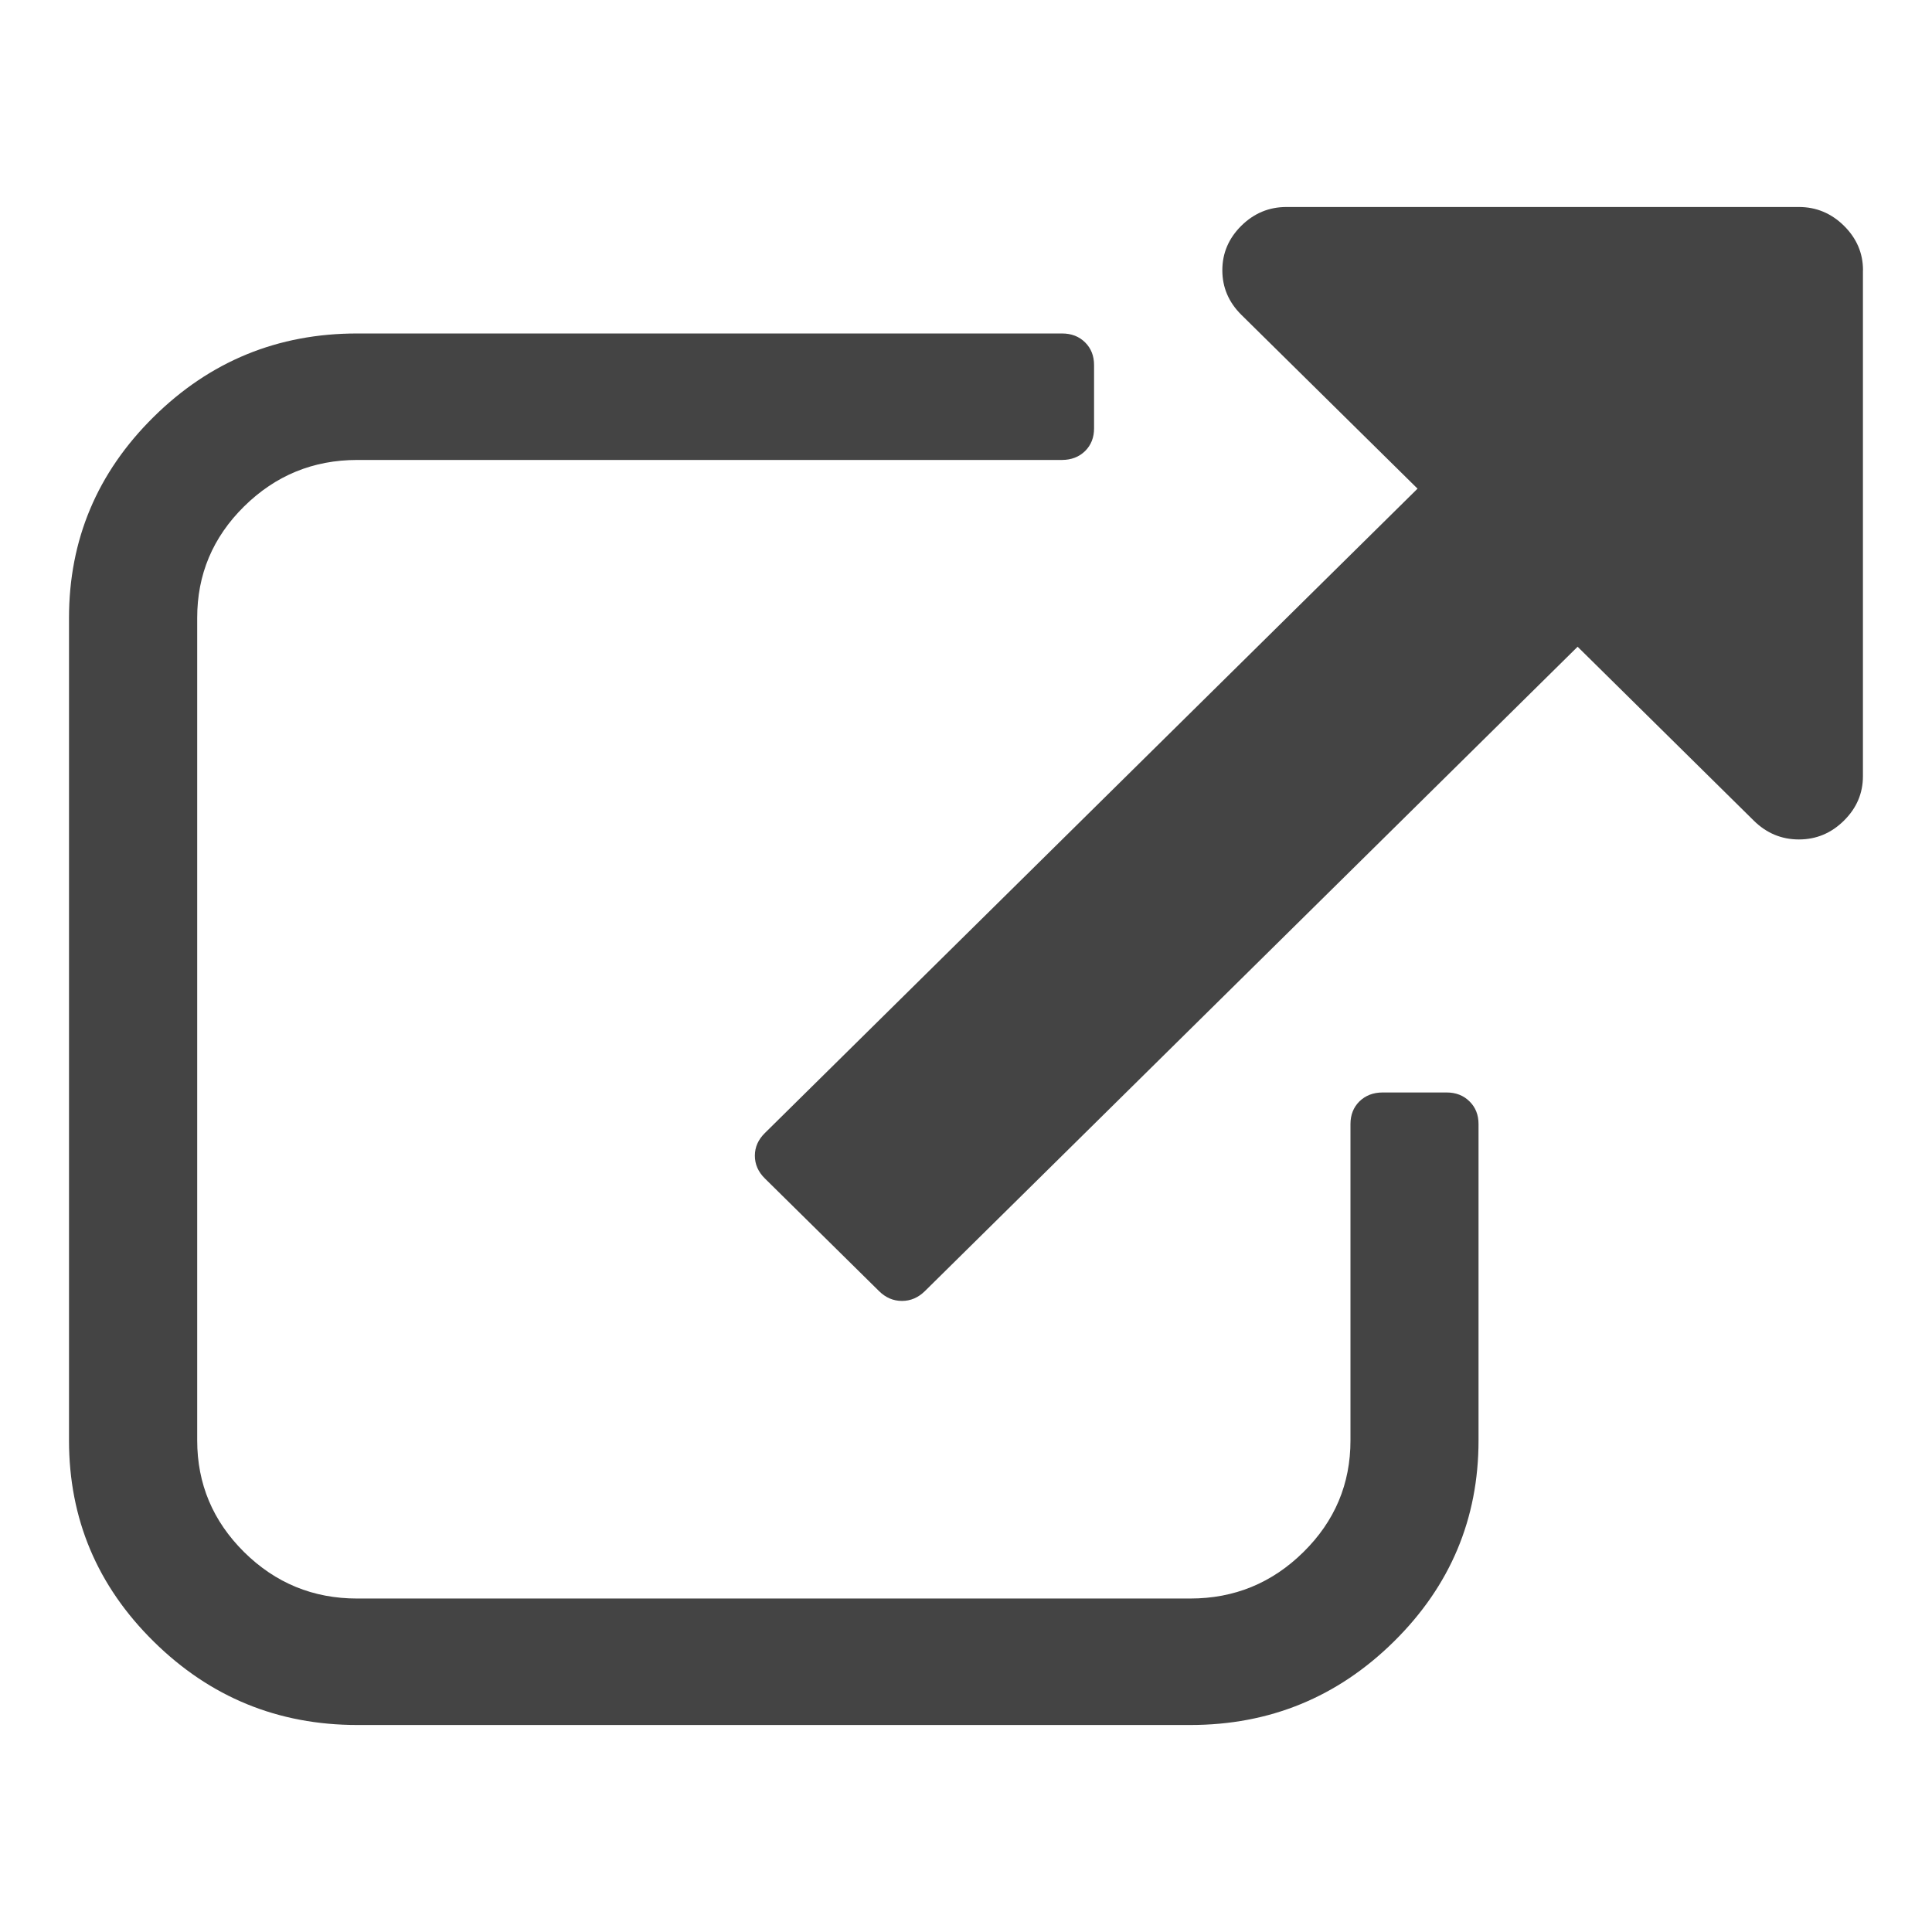 <svg xmlns="http://www.w3.org/2000/svg" width="28" height="28" viewBox="0 0 28 28">
    <path d="M21.428 16.291v4.584q0 1.704-1.226 2.915Q18.976 25 17.25 25H5.18q-1.727 0-2.953-1.21Q1 22.58 1 20.875V8.958q0-1.704 1.226-2.915 1.225-1.211 2.952-1.21h10.214q.204 0 .334.129.13.129.13.329v.917q0 .2-.13.329-.131.128-.334.129H5.178q-.957 0-1.64.673-.682.673-.68 1.619v11.917q0 .945.68 1.619.682.674 1.64.673H17.25q.958 0 1.64-.673.683-.673.682-1.62v-4.583q0-.2.13-.329.132-.128.334-.129h.929q.203 0 .333.13.13.128.13.328zm5.571-12.375v7.333q0 .373-.276.645-.275.272-.652.272t-.653-.272l-2.554-2.521-9.459 9.338q-.145.143-.333.143-.189 0-.333-.143l-1.654-1.632q-.145-.143-.145-.33 0-.185.145-.328l9.459-9.339-2.554-2.52q-.275-.273-.275-.645t.275-.645Q18.266 3 18.643 3h7.428q.377 0 .653.272.276.273.276.645z" fill="#444"/>
</svg>
